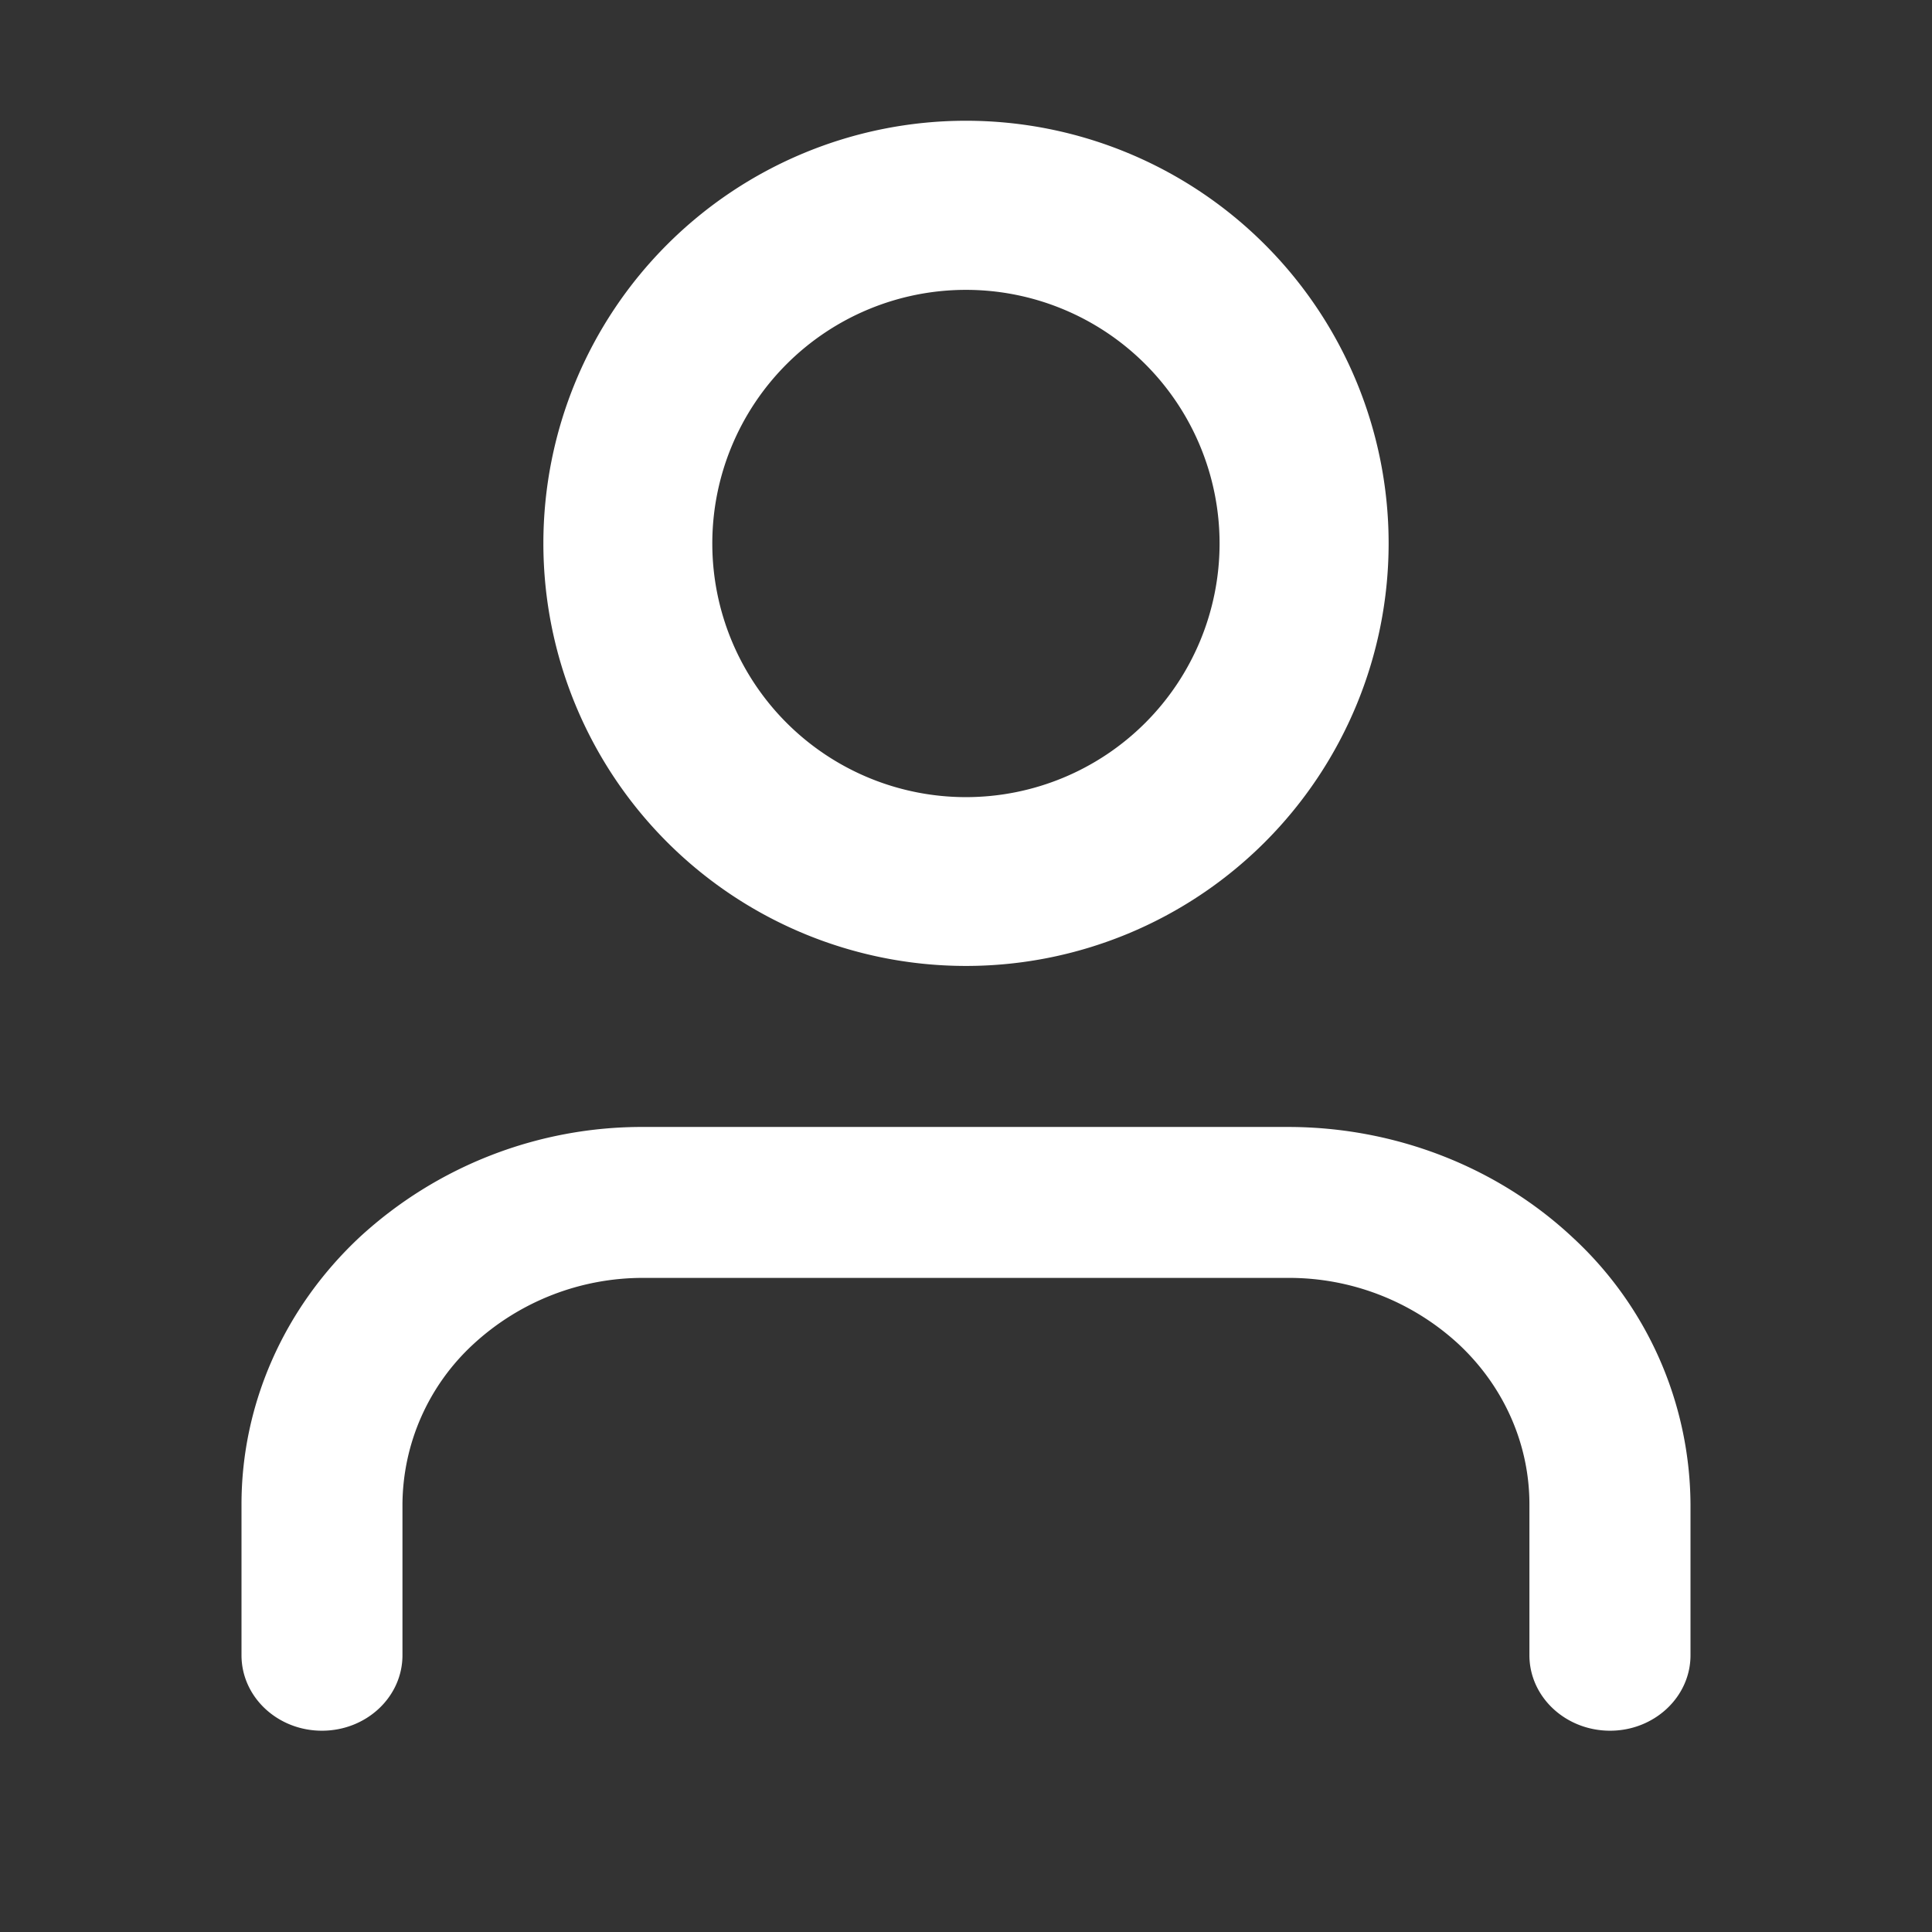 <svg width="16" height="16" fill="none" xmlns="http://www.w3.org/2000/svg"><rect width="100%" height="100%" fill="#333333" stroke="none"/><path d="M12.666 13.708v-1.25c0-.497-.21-.974-.585-1.325a2.07 2.07 0 00-1.415-.55H5.333a2.07 2.07 0 00-1.414.55 1.817 1.817 0 00-.586 1.325v1.25c0 .345-.298.625-.667.625-.368 0-.666-.28-.666-.625v-1.25c0-.829.351-1.624.976-2.21a3.451 3.451 0 012.357-.915h5.333c.885 0 1.733.33 2.358.915a3.03 3.03 0 01.976 2.21v1.25c0 .345-.299.625-.666.625-.369 0-.668-.28-.668-.625zM10.1 4.5a2.1 2.1 0 10-4.201.002A2.1 2.1 0 0010.1 4.5zm1.4 0a3.5 3.5 0 11-7-.001 3.5 3.5 0 017 .002z" fill="#fff"/></svg>